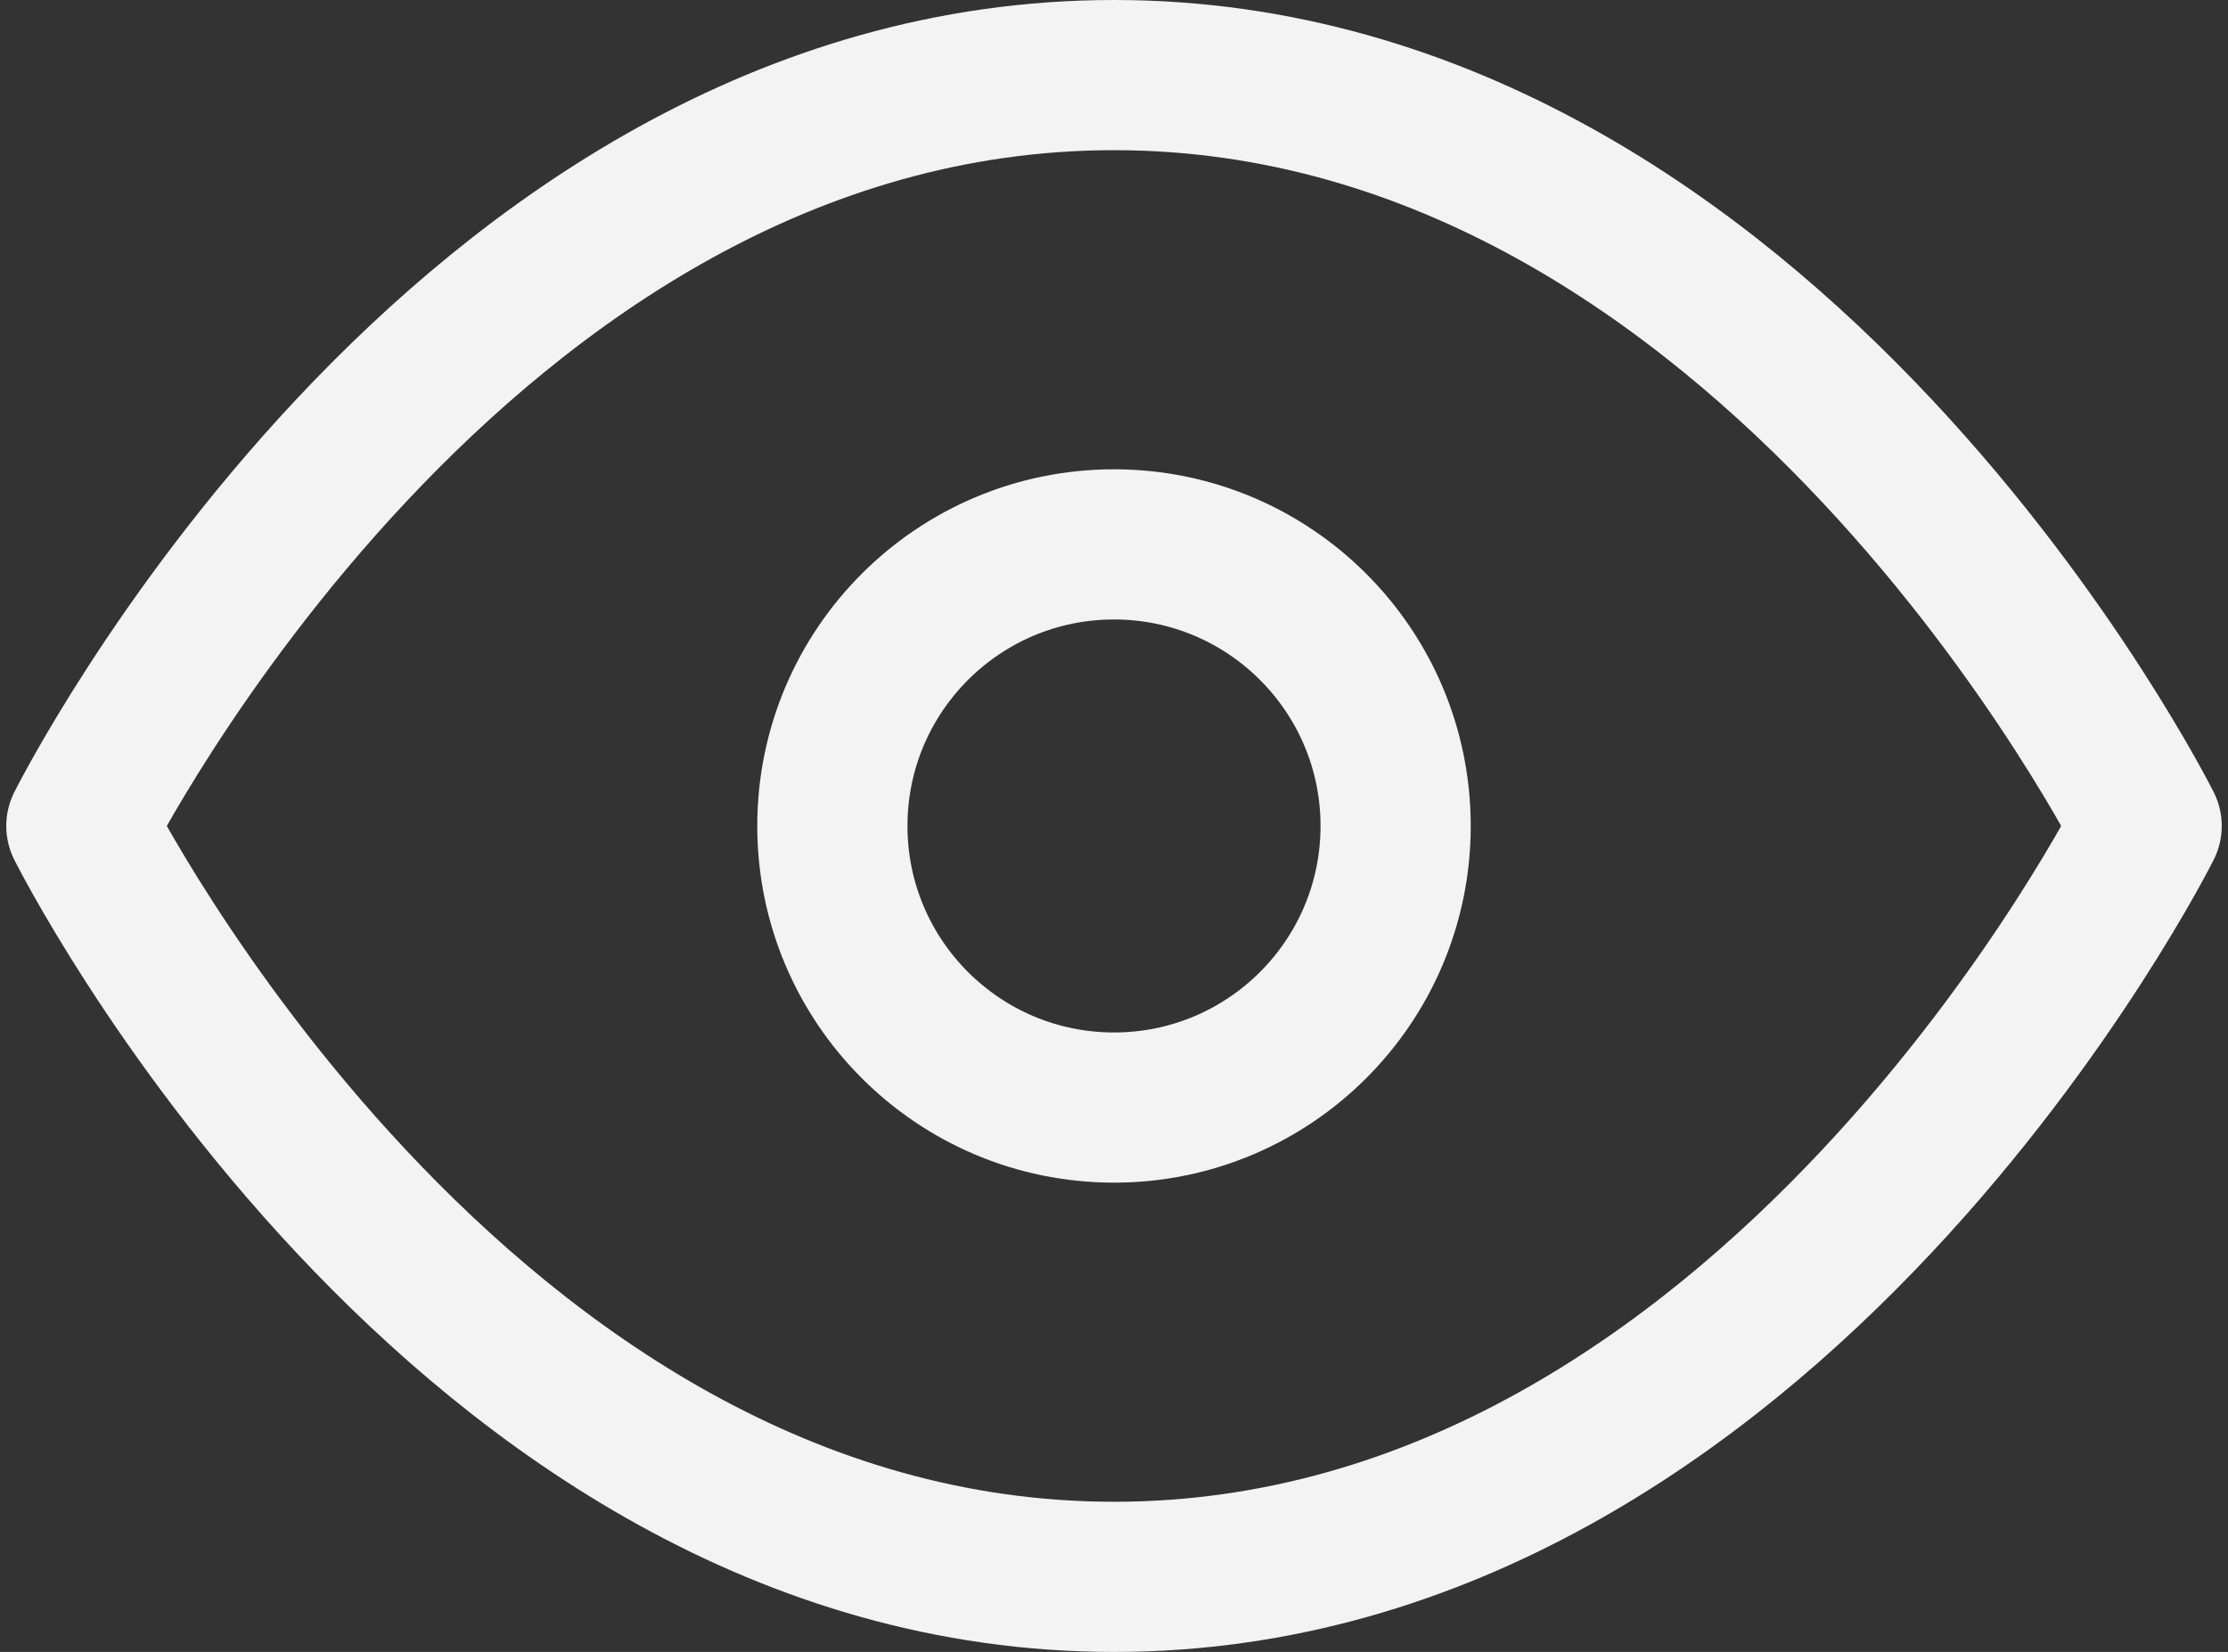 <svg width="178" height="132" viewBox="0 0 178 132" fill="none" xmlns="http://www.w3.org/2000/svg">
<rect x="0" y="0" width="178" height="132" fill="#333333" stroke="none"/>
<path d="M6.5 66C6.5 66 36.5 6 89 6C141.5 6 171.5 66 171.5 66C171.5 66 141.5 126 89 126C36.5 126 6.5 66 6.5 66Z" stroke="#F3F3F3" stroke-width="12" stroke-linecap="round" stroke-linejoin="round"/>
<path d="M89 88.5C101.426 88.5 111.5 78.426 111.5 66C111.5 53.574 101.426 43.5 89 43.5C76.574 43.5 66.5 53.574 66.5 66C66.5 78.426 76.574 88.5 89 88.5Z" stroke="#F3F3F3" stroke-width="12" stroke-linecap="round" stroke-linejoin="round"/>
</svg>
